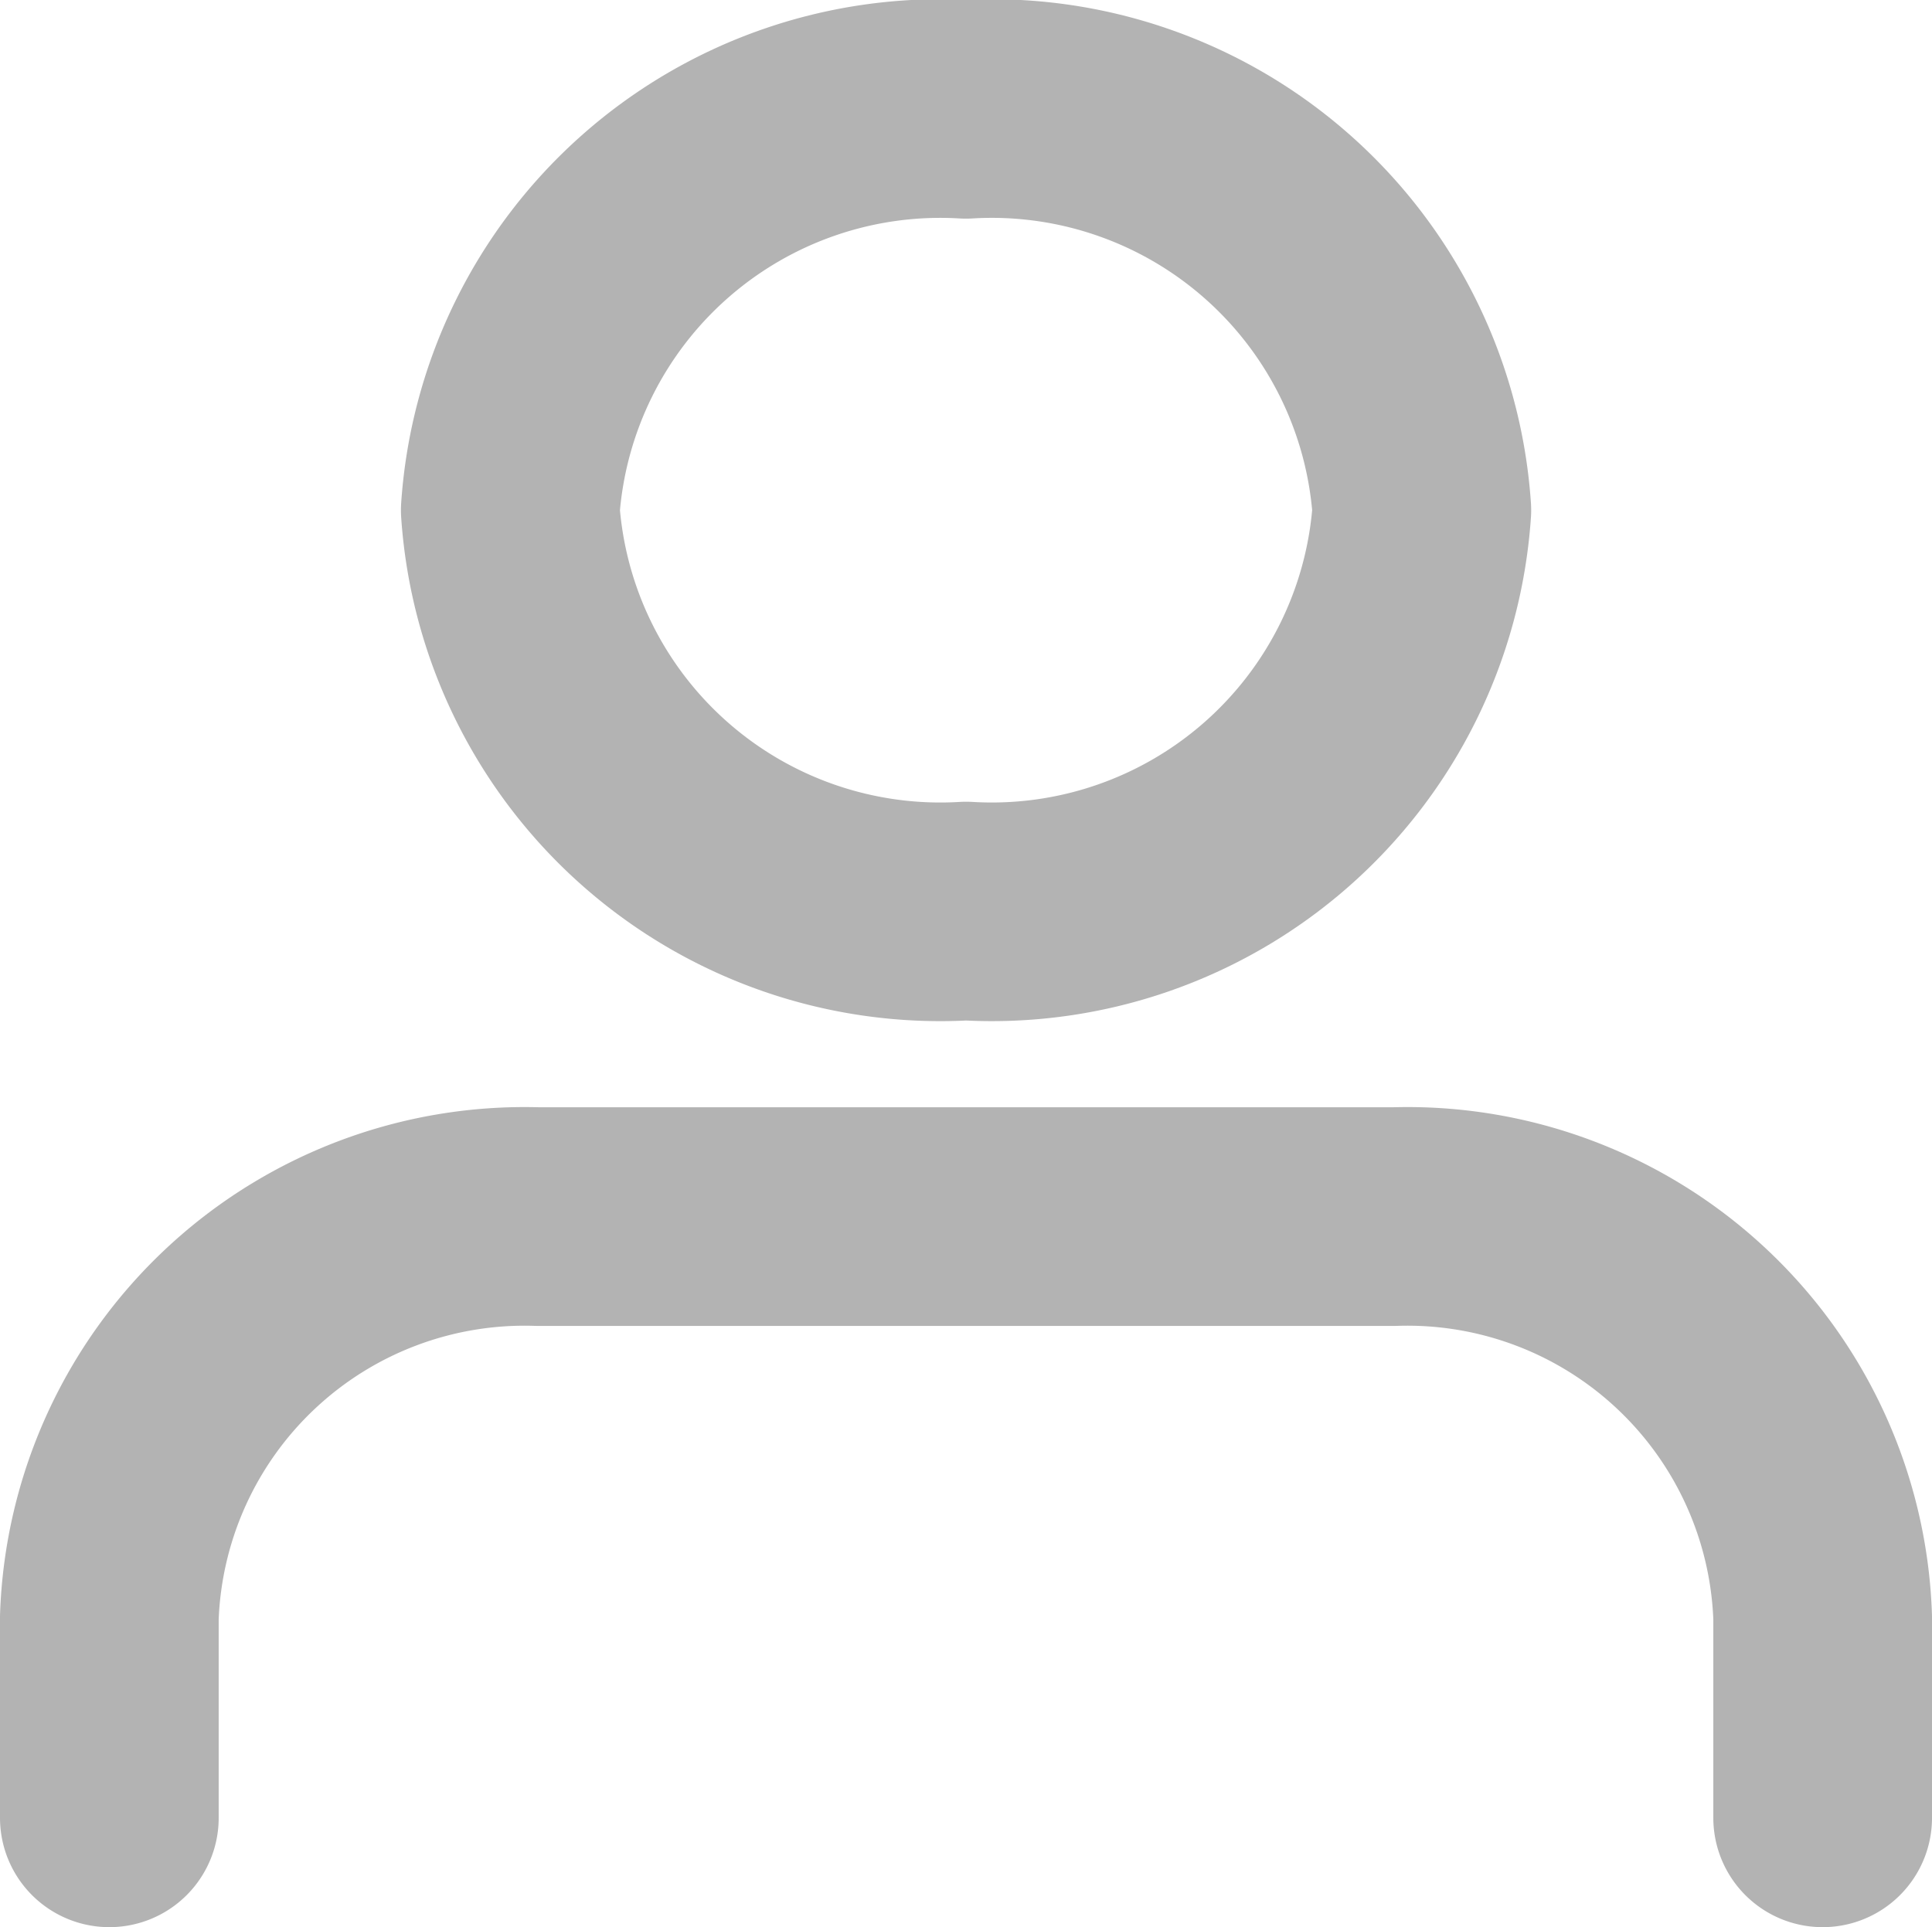 <svg xmlns="http://www.w3.org/2000/svg" width="17.67" height="17.629" viewBox="0 0 17.67 17.629">
  <g id="basic" transform="translate(-5 -5.5)" opacity="0.3">
    <path id="Path_16" data-name="Path 16" d="M21.67,28V26.167A3.8,3.8,0,0,0,17.752,22.5H9.917A3.8,3.8,0,0,0,6,26.167V28" transform="translate(0 -5.871)" fill="none" stroke="#000" stroke-linecap="round" stroke-linejoin="round" stroke-width="2"/>
    <path id="Path_17" data-name="Path 17" d="M20.337,8.167a3.942,3.942,0,0,1-4.168,3.667A3.942,3.942,0,0,1,12,8.167,3.942,3.942,0,0,1,16.168,4.5,3.942,3.942,0,0,1,20.337,8.167Z" transform="translate(-2.333 2)" fill="none" stroke="#000" stroke-linecap="round" stroke-linejoin="round" stroke-width="2"/>
  </g>
</svg>
